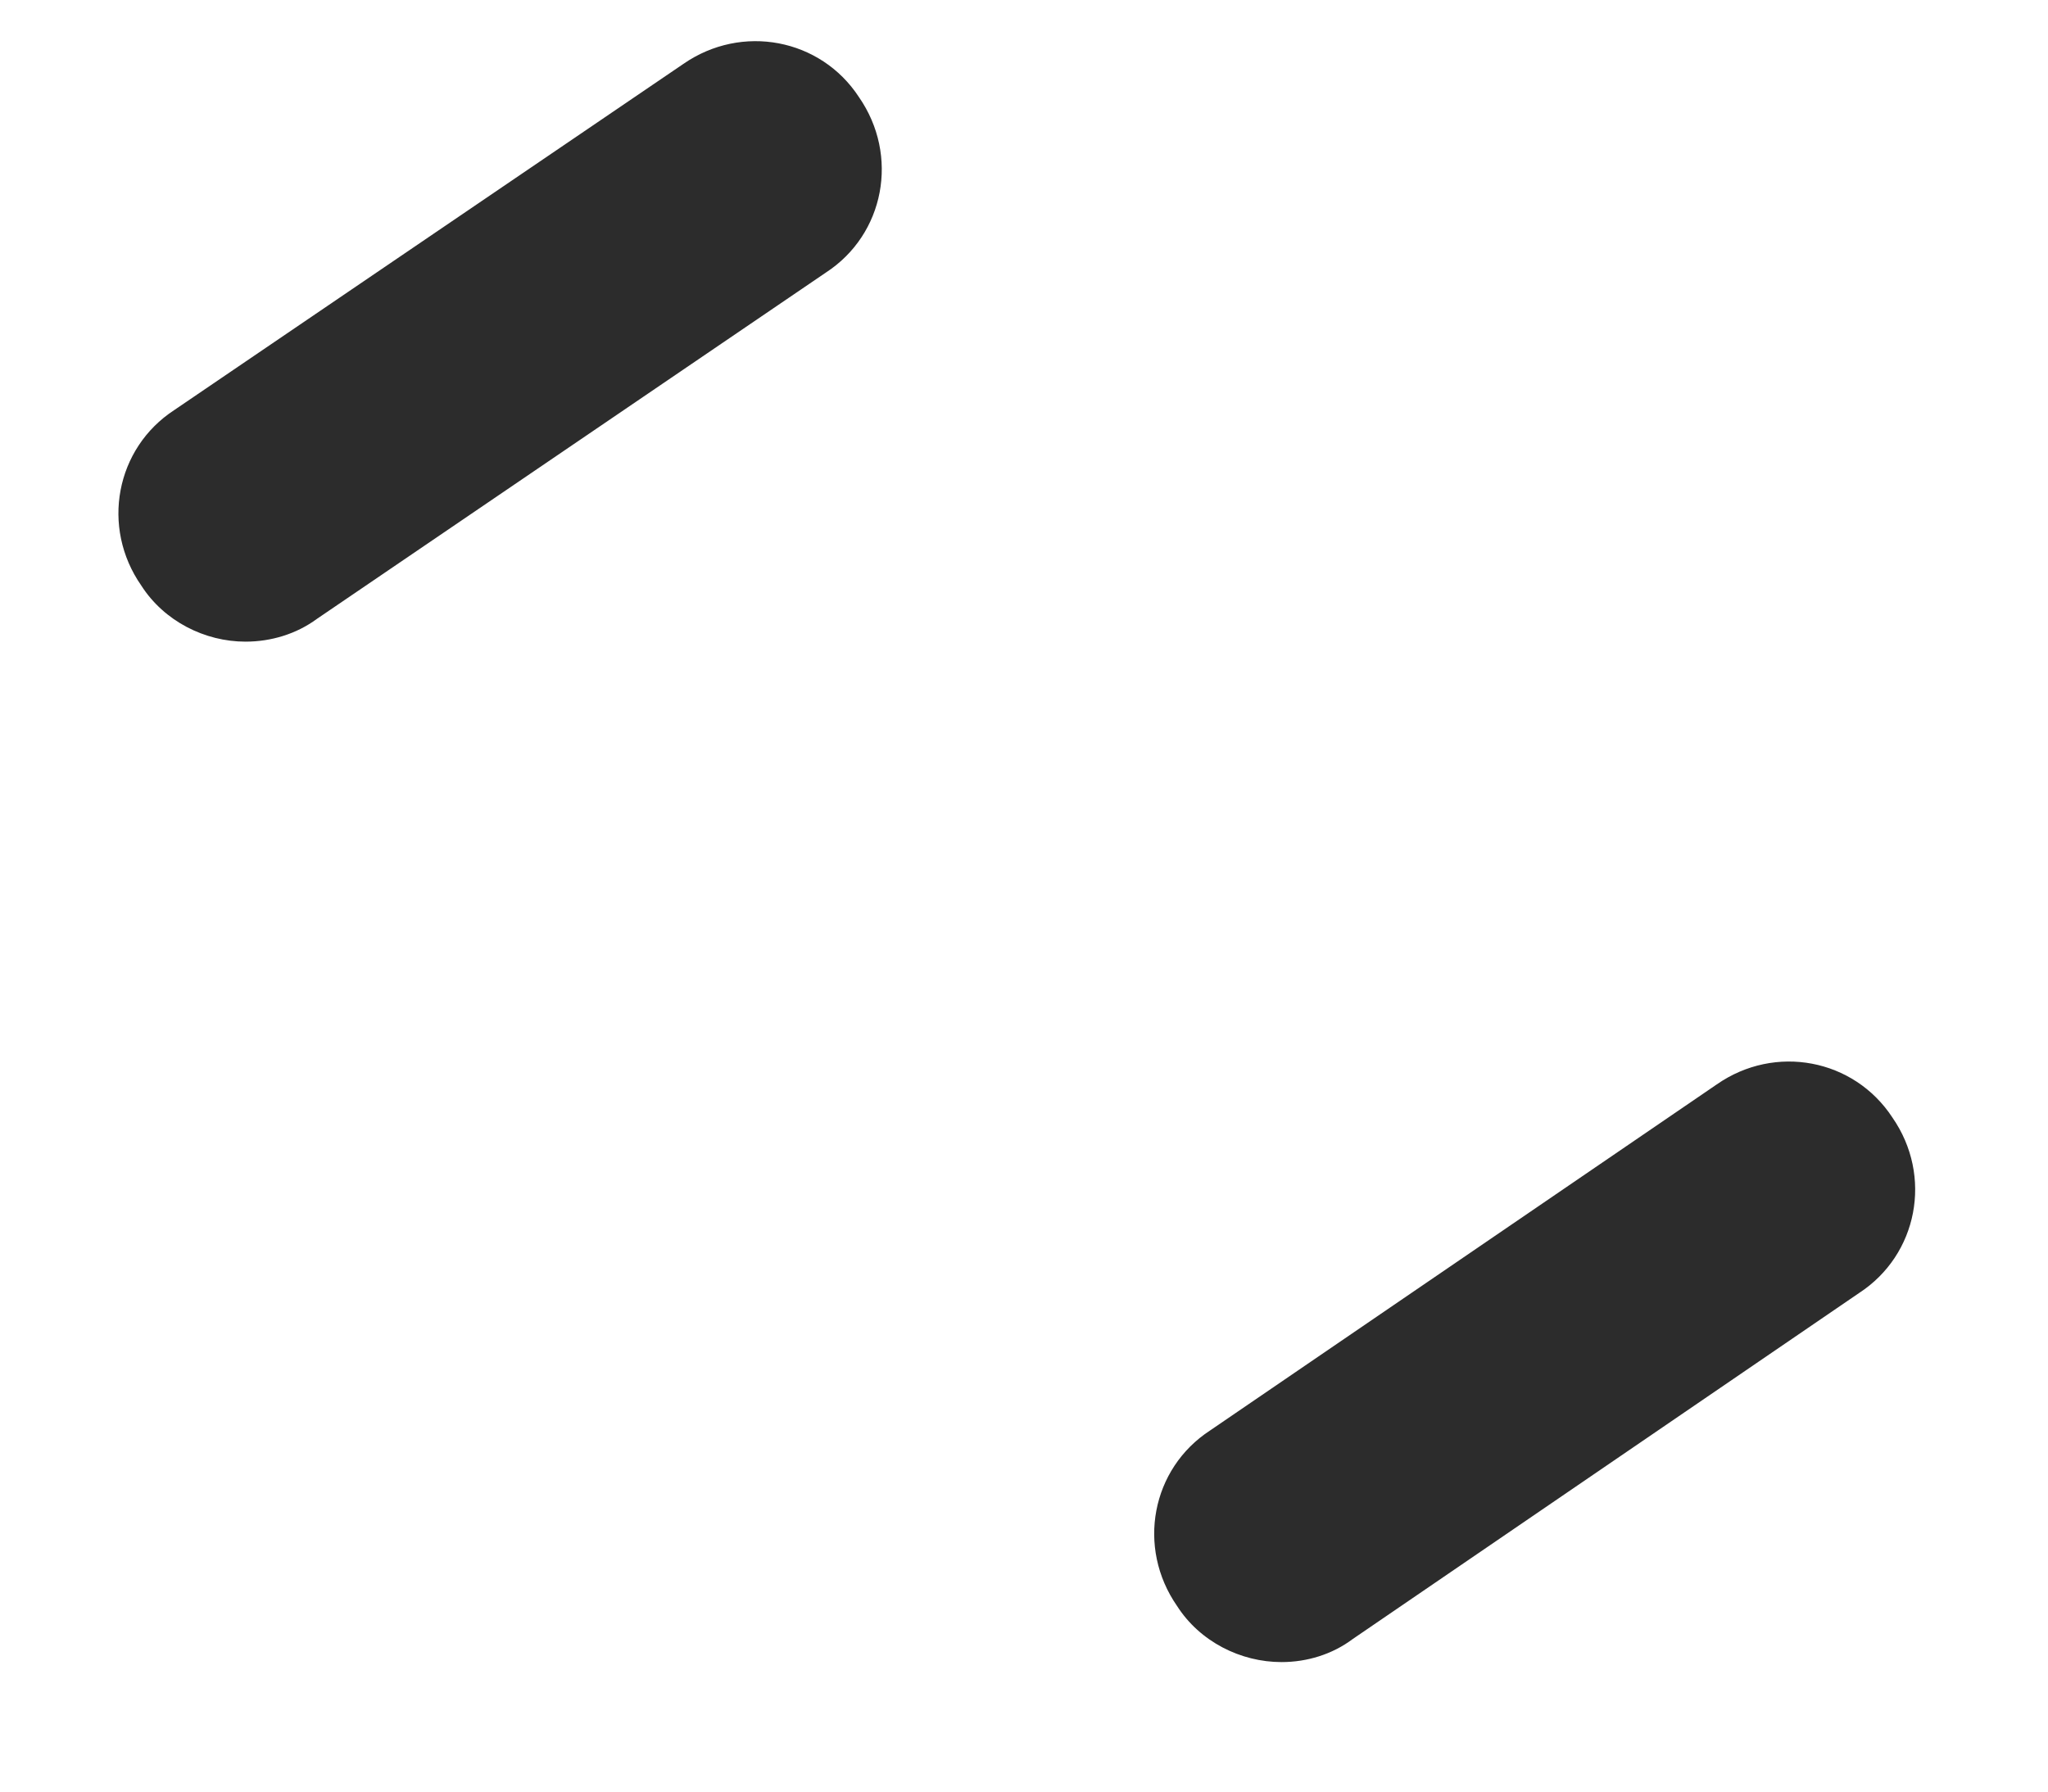 ﻿<?xml version="1.0" encoding="utf-8"?>
<svg version="1.1" xmlns:xlink="http://www.w3.org/1999/xlink" width="8px" height="7px" xmlns="http://www.w3.org/2000/svg">
  <g transform="matrix(1 0 0 1 -67 -27 )">
    <path d="M 1.238 2.418  C 1.158 2.477  1.059 2.507  0.959 2.507  C 0.8 2.507  0.641 2.427  0.552 2.288  C 0.393 2.06  0.452 1.751  0.681 1.602  L 2.669 0.25  C 2.898 0.091  3.206 0.151  3.355 0.379  C 3.514 0.608  3.455 0.916  3.226 1.065  L 1.238 2.418  Z M 5.284 6.404  C 5.204 6.464  5.105 6.494  5.006 6.494  C 4.846 6.494  4.687 6.414  4.598 6.275  C 4.439 6.046  4.498 5.738  4.727 5.589  L 6.706 4.237  C 6.934 4.078  7.242 4.137  7.392 4.366  C 7.551 4.595  7.491 4.903  7.262 5.052  L 5.284 6.404  Z " fill-rule="nonzero" fill="#2c2c2c" stroke="none" transform="matrix(1 0 0 1 67 27 )" />
  </g>
</svg>